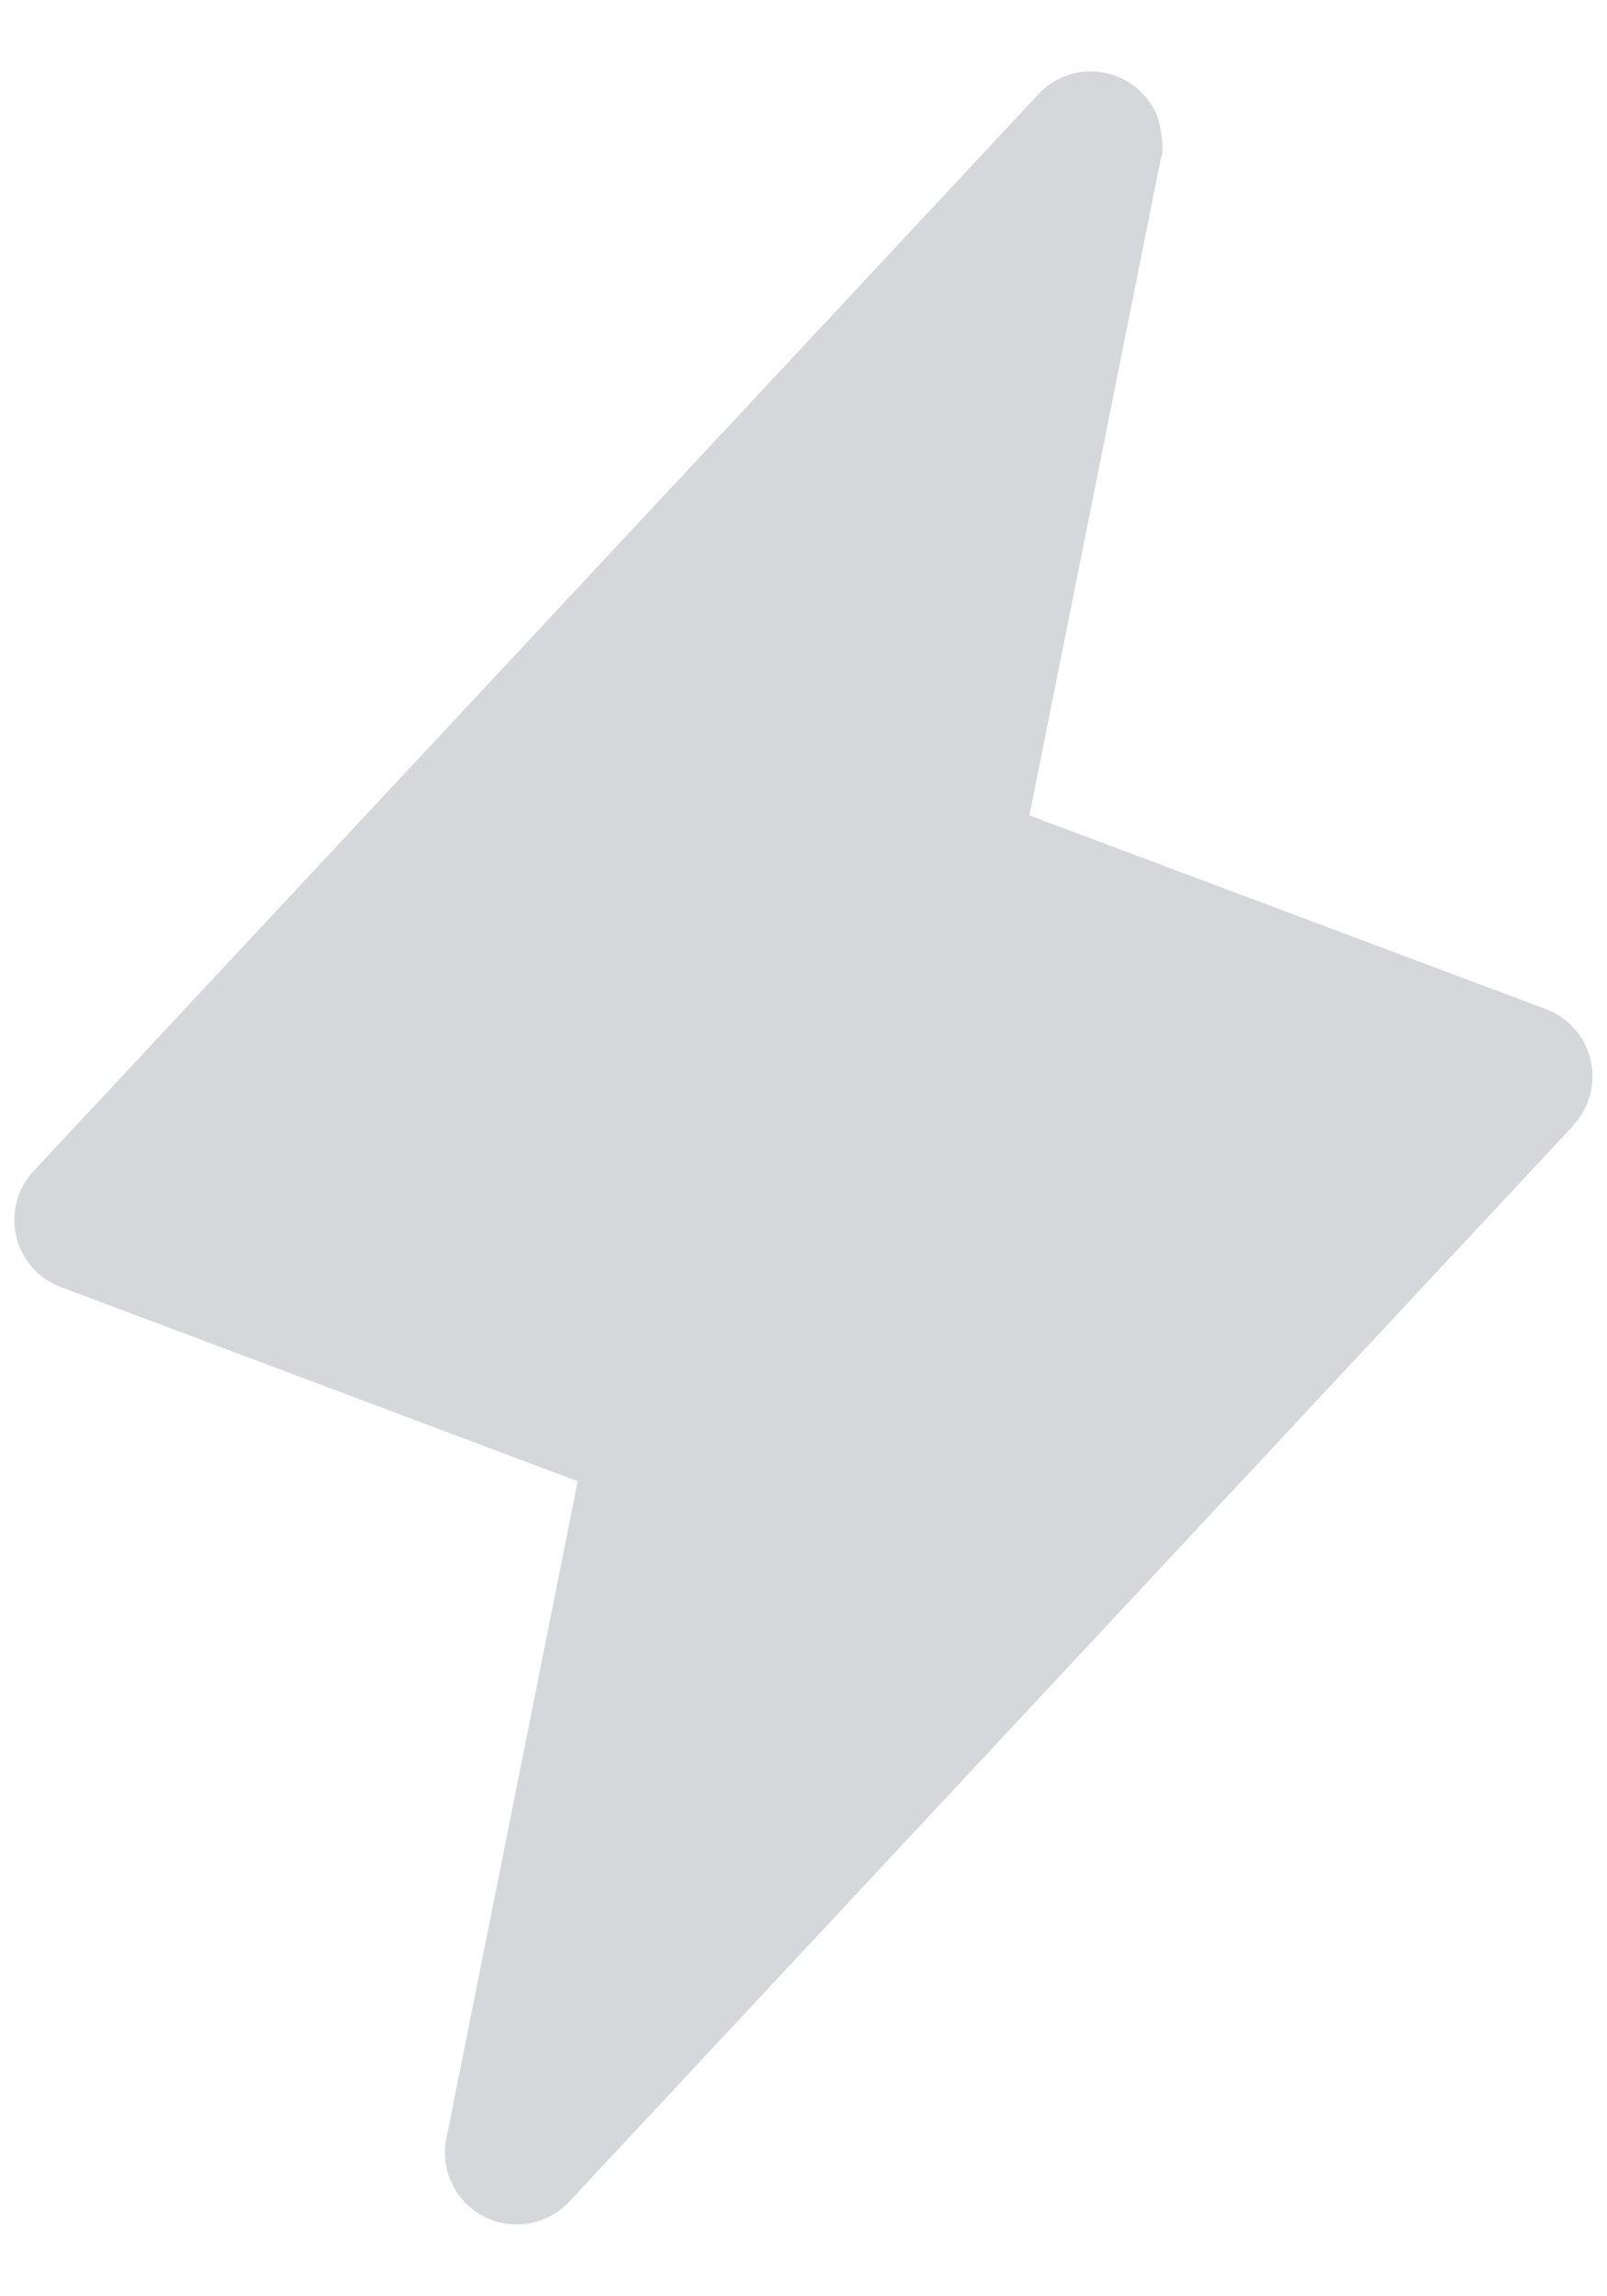 <svg width="14" height="20" viewBox="0 0 14 20" fill="none" xmlns="http://www.w3.org/2000/svg">
<path d="M13.708 9.802L4.958 19.177C4.865 19.276 4.742 19.342 4.609 19.365C4.475 19.388 4.338 19.368 4.217 19.306C4.096 19.244 3.999 19.145 3.94 19.023C3.88 18.901 3.862 18.763 3.888 18.63L5.033 12.901L0.531 11.21C0.434 11.174 0.348 11.115 0.28 11.037C0.212 10.959 0.164 10.866 0.141 10.765C0.118 10.665 0.12 10.56 0.147 10.46C0.174 10.361 0.226 10.27 0.297 10.195L9.047 0.82C9.139 0.721 9.262 0.655 9.395 0.631C9.529 0.608 9.667 0.629 9.787 0.691C9.908 0.752 10.005 0.852 10.065 0.974C10.124 1.096 10.142 1.333 10.116 1.367L8.968 7.102L13.47 8.79C13.566 8.826 13.652 8.886 13.719 8.963C13.787 9.041 13.834 9.133 13.857 9.233C13.88 9.333 13.879 9.438 13.852 9.537C13.825 9.636 13.775 9.727 13.704 9.802H13.708Z" fill="#D5D7DB"/>
</svg>